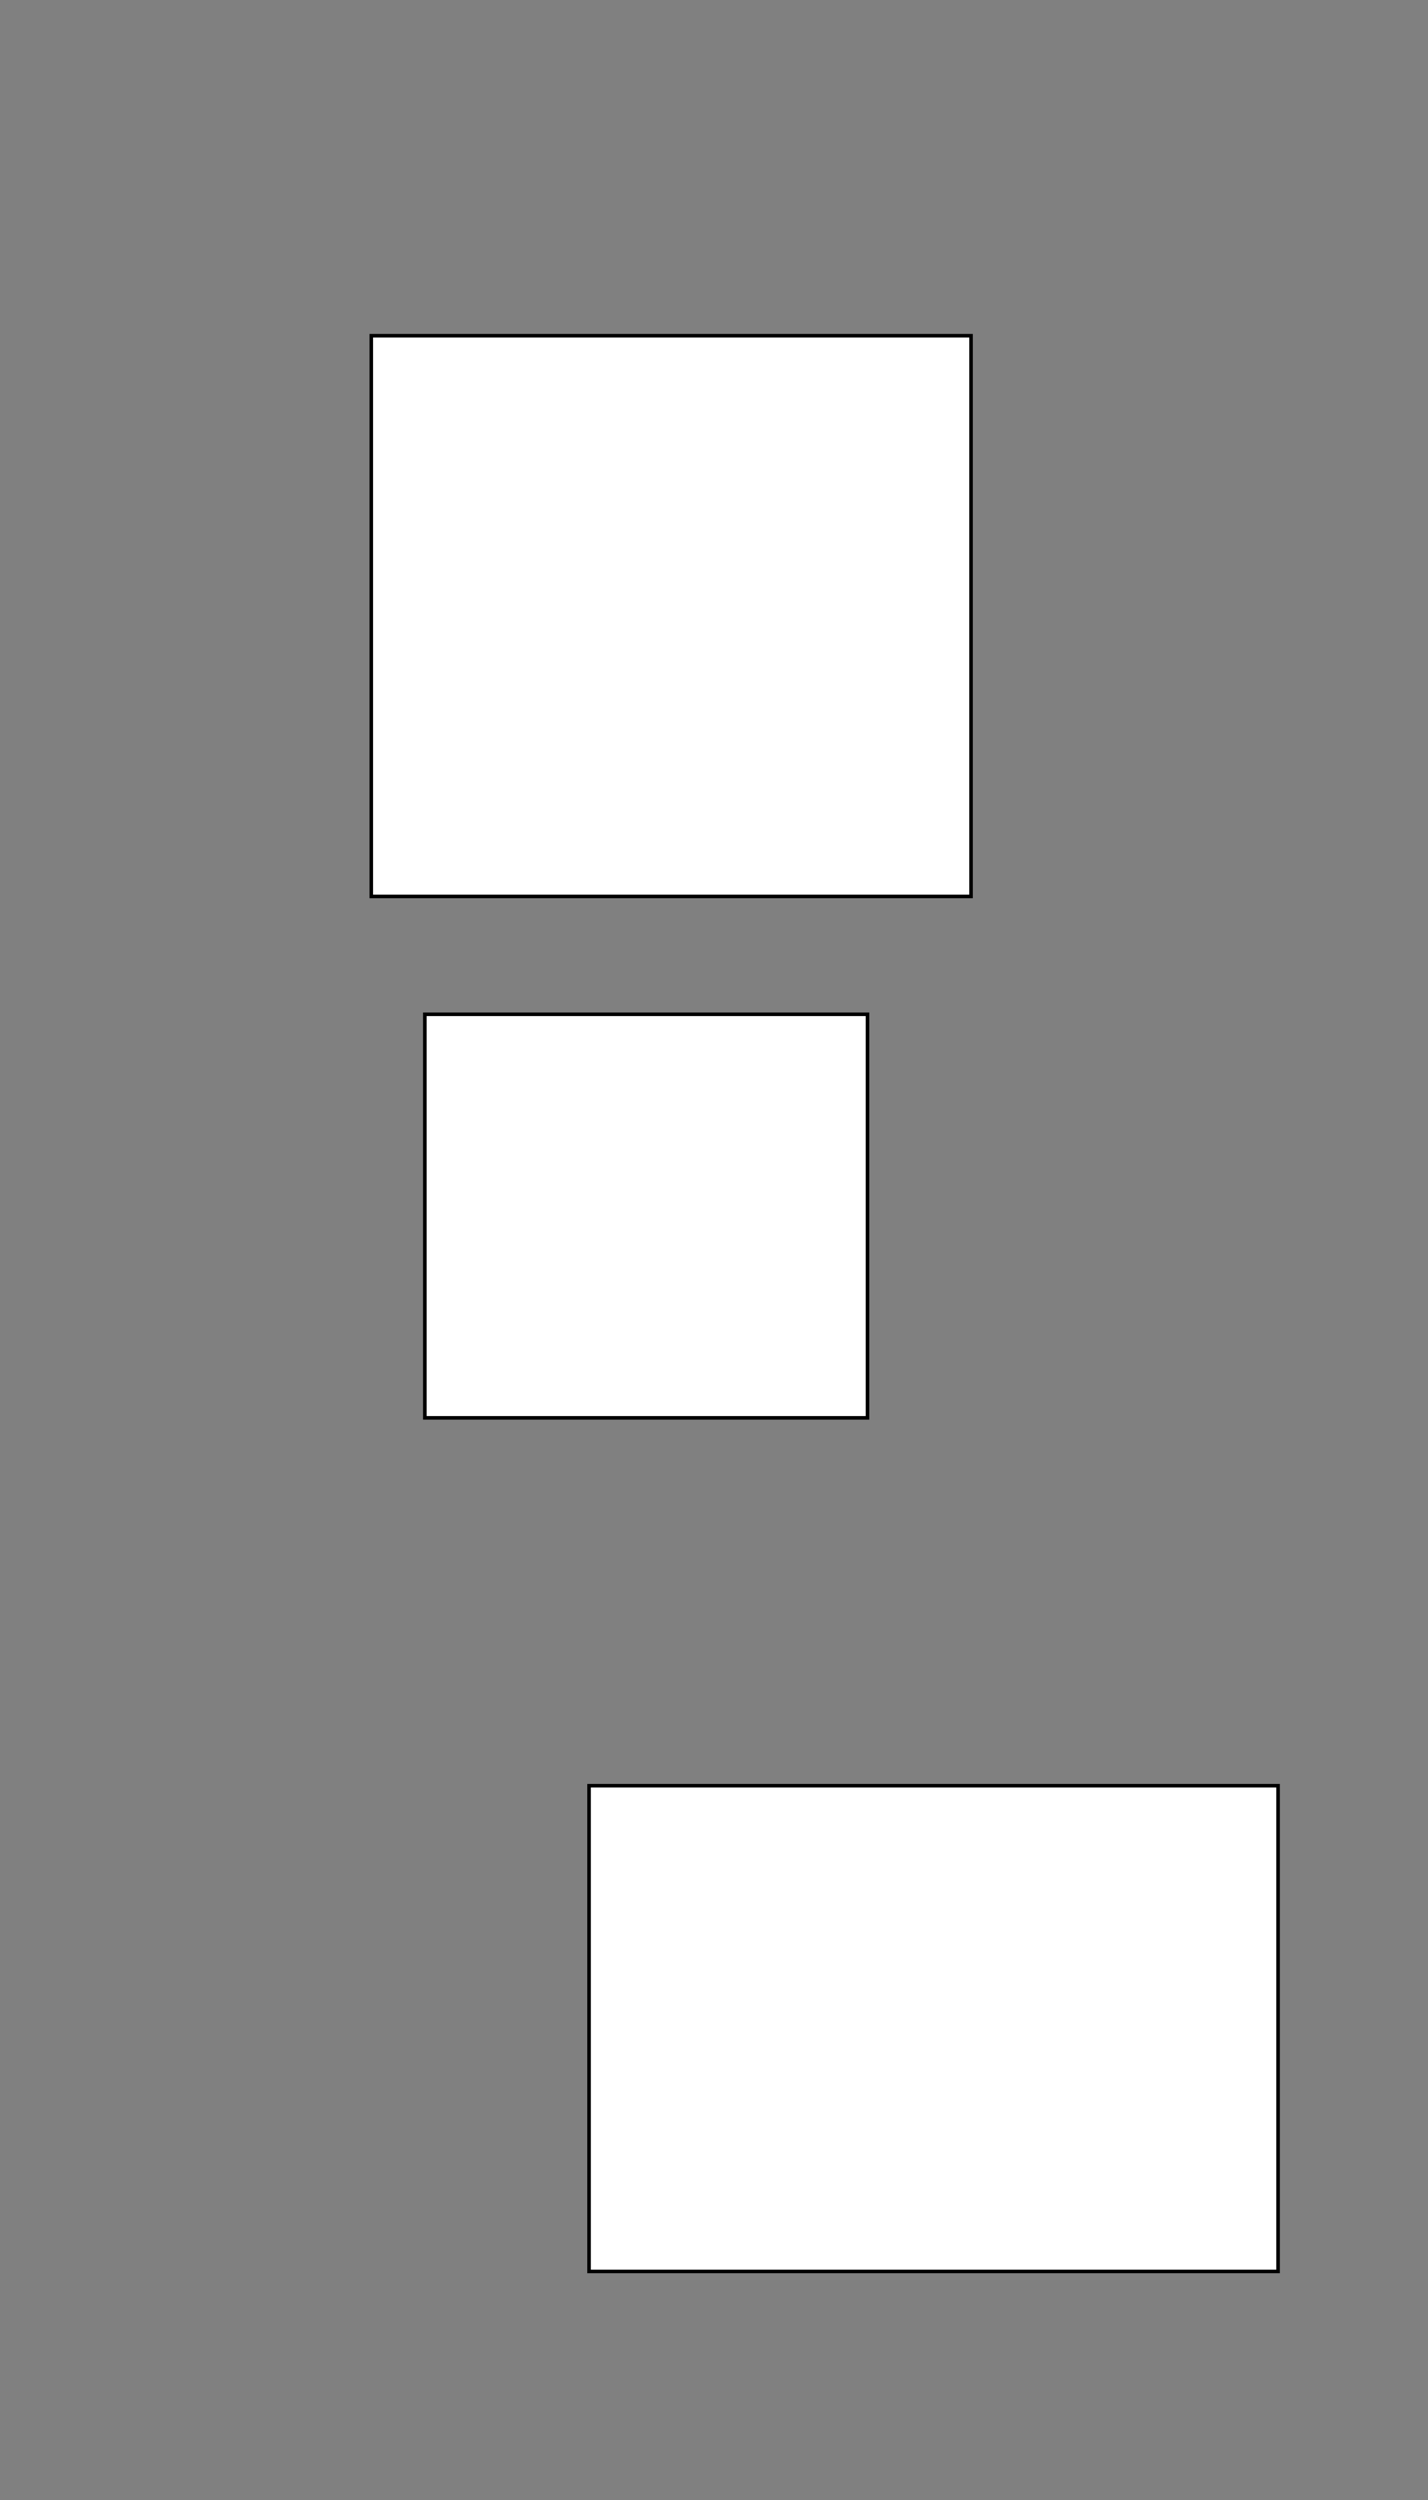 <?xml version="1.0" encoding="utf-8"?>
<!-- Generator: Adobe Illustrator 16.0.0, SVG Export Plug-In . SVG Version: 6.00 Build 0)  -->
<!DOCTYPE svg PUBLIC "-//W3C//DTD SVG 1.1//EN" "http://www.w3.org/Graphics/SVG/1.1/DTD/svg11.dtd">
<svg version="1.1" id="Layer_1" xmlns="http://www.w3.org/2000/svg" xmlns:xlink="http://www.w3.org/1999/xlink" x="0px" y="0px"
	 width="400px" height="700px" viewBox="0 0 400 700" enable-background="new 0 0 400 700" xml:space="preserve">
<rect x="0" y="0" width="400" height="700" fill="#808080" stroke="none"/>
<rect x="104" y="94" fill="#FFFFFF" stroke="#000000" stroke-miterlimit="10" width="168" height="157"/>
<rect x="119" y="284" fill="#FFFFFF" stroke="#000000" stroke-miterlimit="10" width="124" height="113"/>
<rect x="165" y="500" fill="#FFFFFF" stroke="#000000" stroke-miterlimit="10" width="193" height="136"/>
</svg>
